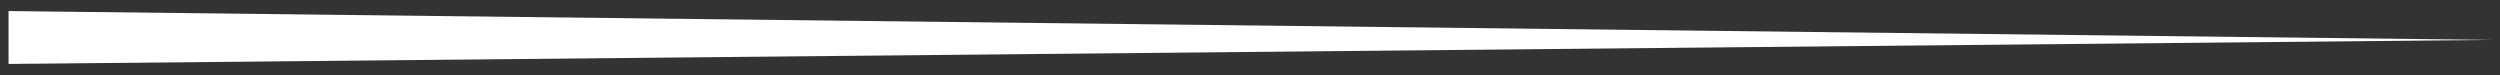 <?xml version="1.0" encoding="utf-8"?>
<!-- Generator: Adobe Illustrator 16.0.0, SVG Export Plug-In . SVG Version: 6.00 Build 0)  -->
<!DOCTYPE svg PUBLIC "-//W3C//DTD SVG 1.1//EN" "http://www.w3.org/Graphics/SVG/1.1/DTD/svg11.dtd">
<svg version="1.1" id="Layer_1" xmlns="http://www.w3.org/2000/svg" xmlns:xlink="http://www.w3.org/1999/xlink" x="0px" y="0px"
	 width="100px" height="3px" viewBox="0 0 100 3" enable-background="new 0 0 100 3" xml:space="preserve">
<rect x="0" y="0" width="100" height="3" fill="#333333" stroke="none"/>
<polygon fill="#FFFFFF" points="0.342,0.442 99.657,1.596 0.342,2.558 "/>
</svg>
